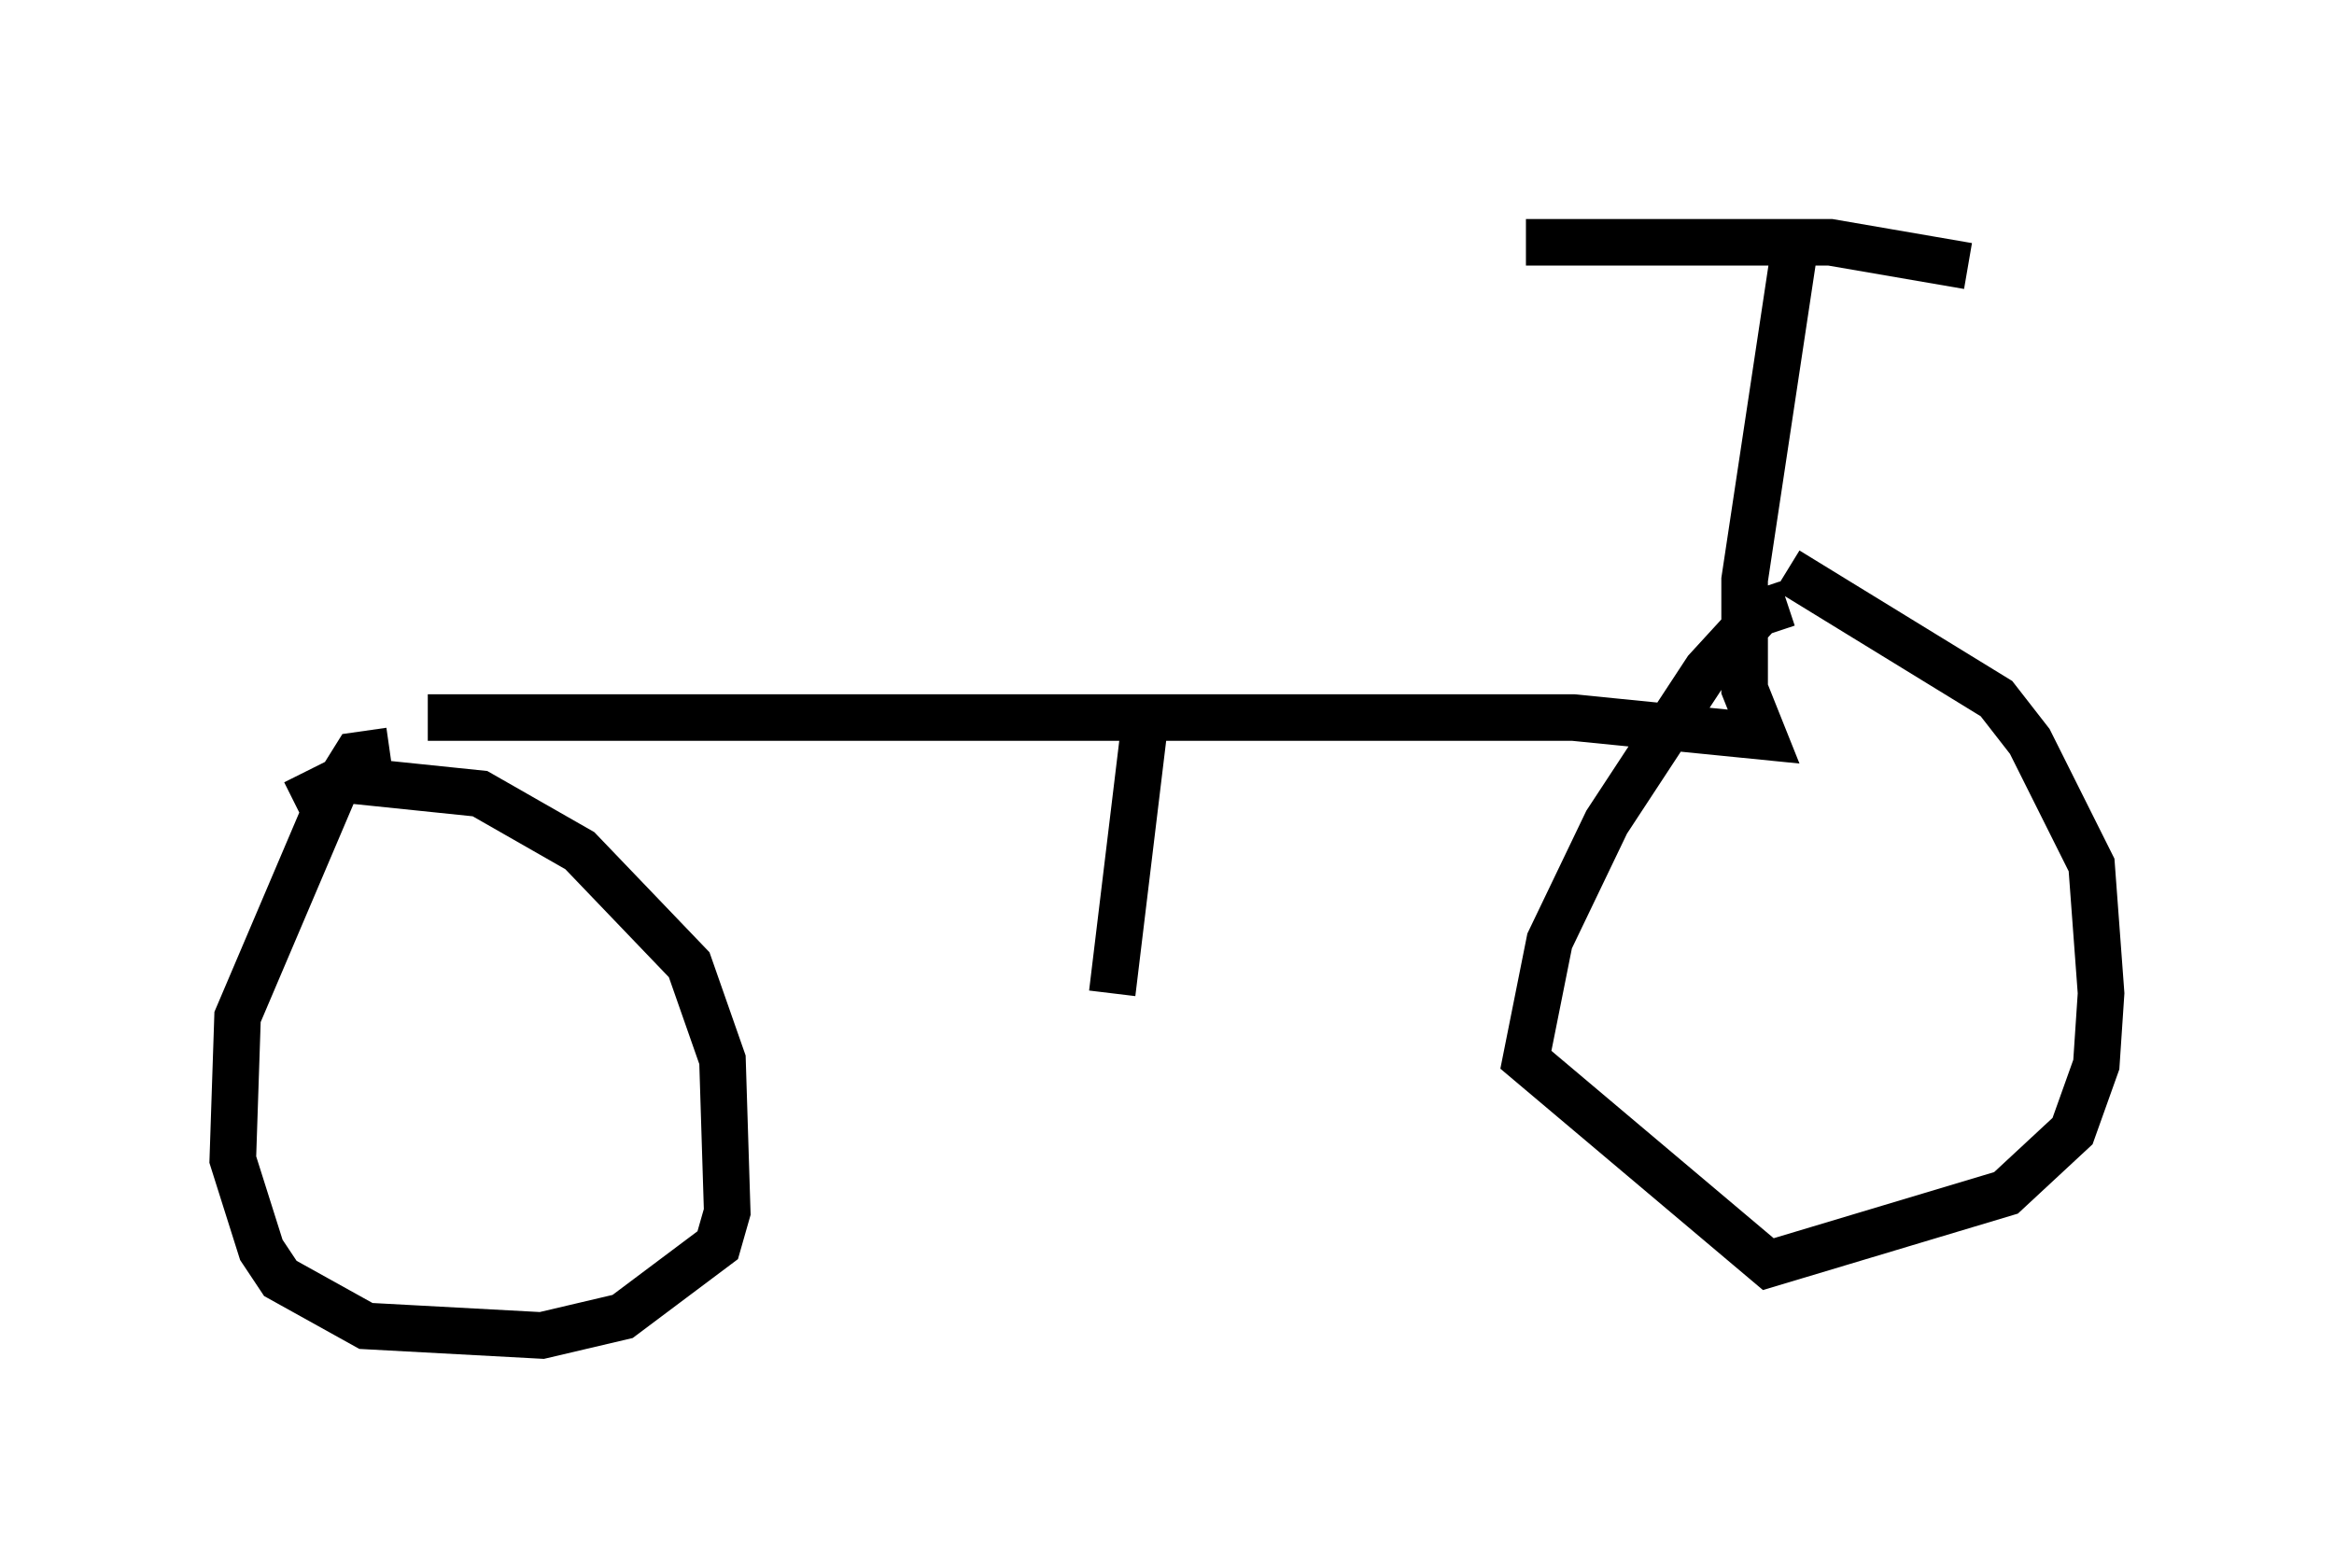 <?xml version="1.0" encoding="utf-8" ?>
<svg baseProfile="full" height="33.684" version="1.1" width="50.119" xmlns="http://www.w3.org/2000/svg" xmlns:ev="http://www.w3.org/2001/xml-events" xmlns:xlink="http://www.w3.org/1999/xlink"><defs /><rect fill="white" height="33.684" width="50.119" x="0" y="0" /><path d="M6.94, 15.821 m2.246, -0.408 l24.602, 0.0 4.083, 0.408 l-0.408, -1.021 0.0, -2.348 l1.123, -7.452 m-5.819, 0.204 l6.533, 0.0 2.96, 0.51 m-33.892, 10.413 l-0.715, 0.102 -0.51, 0.817 l-2.042, 4.798 -0.102, 3.063 l0.613, 1.94 0.408, 0.613 l1.838, 1.021 3.777, 0.204 l1.735, -0.408 2.042, -1.531 l0.204, -0.715 -0.102, -3.267 l-0.715, -2.042 -2.348, -2.45 l-2.144, -1.225 -2.96, -0.306 l-1.021, 0.51 m32.055, -4.288 l-0.613, 0.204 -1.123, 1.225 l-2.144, 3.267 -1.225, 2.552 l-0.51, 2.552 5.206, 4.39 l5.104, -1.531 1.429, -1.327 l0.51, -1.429 0.102, -1.531 l-0.204, -2.756 -1.327, -2.654 l-0.715, -0.919 -4.492, -2.756 m-13.781, 3.165 l-0.715, 5.921 " fill="none" stroke="black" stroke-width="1" /></svg>
